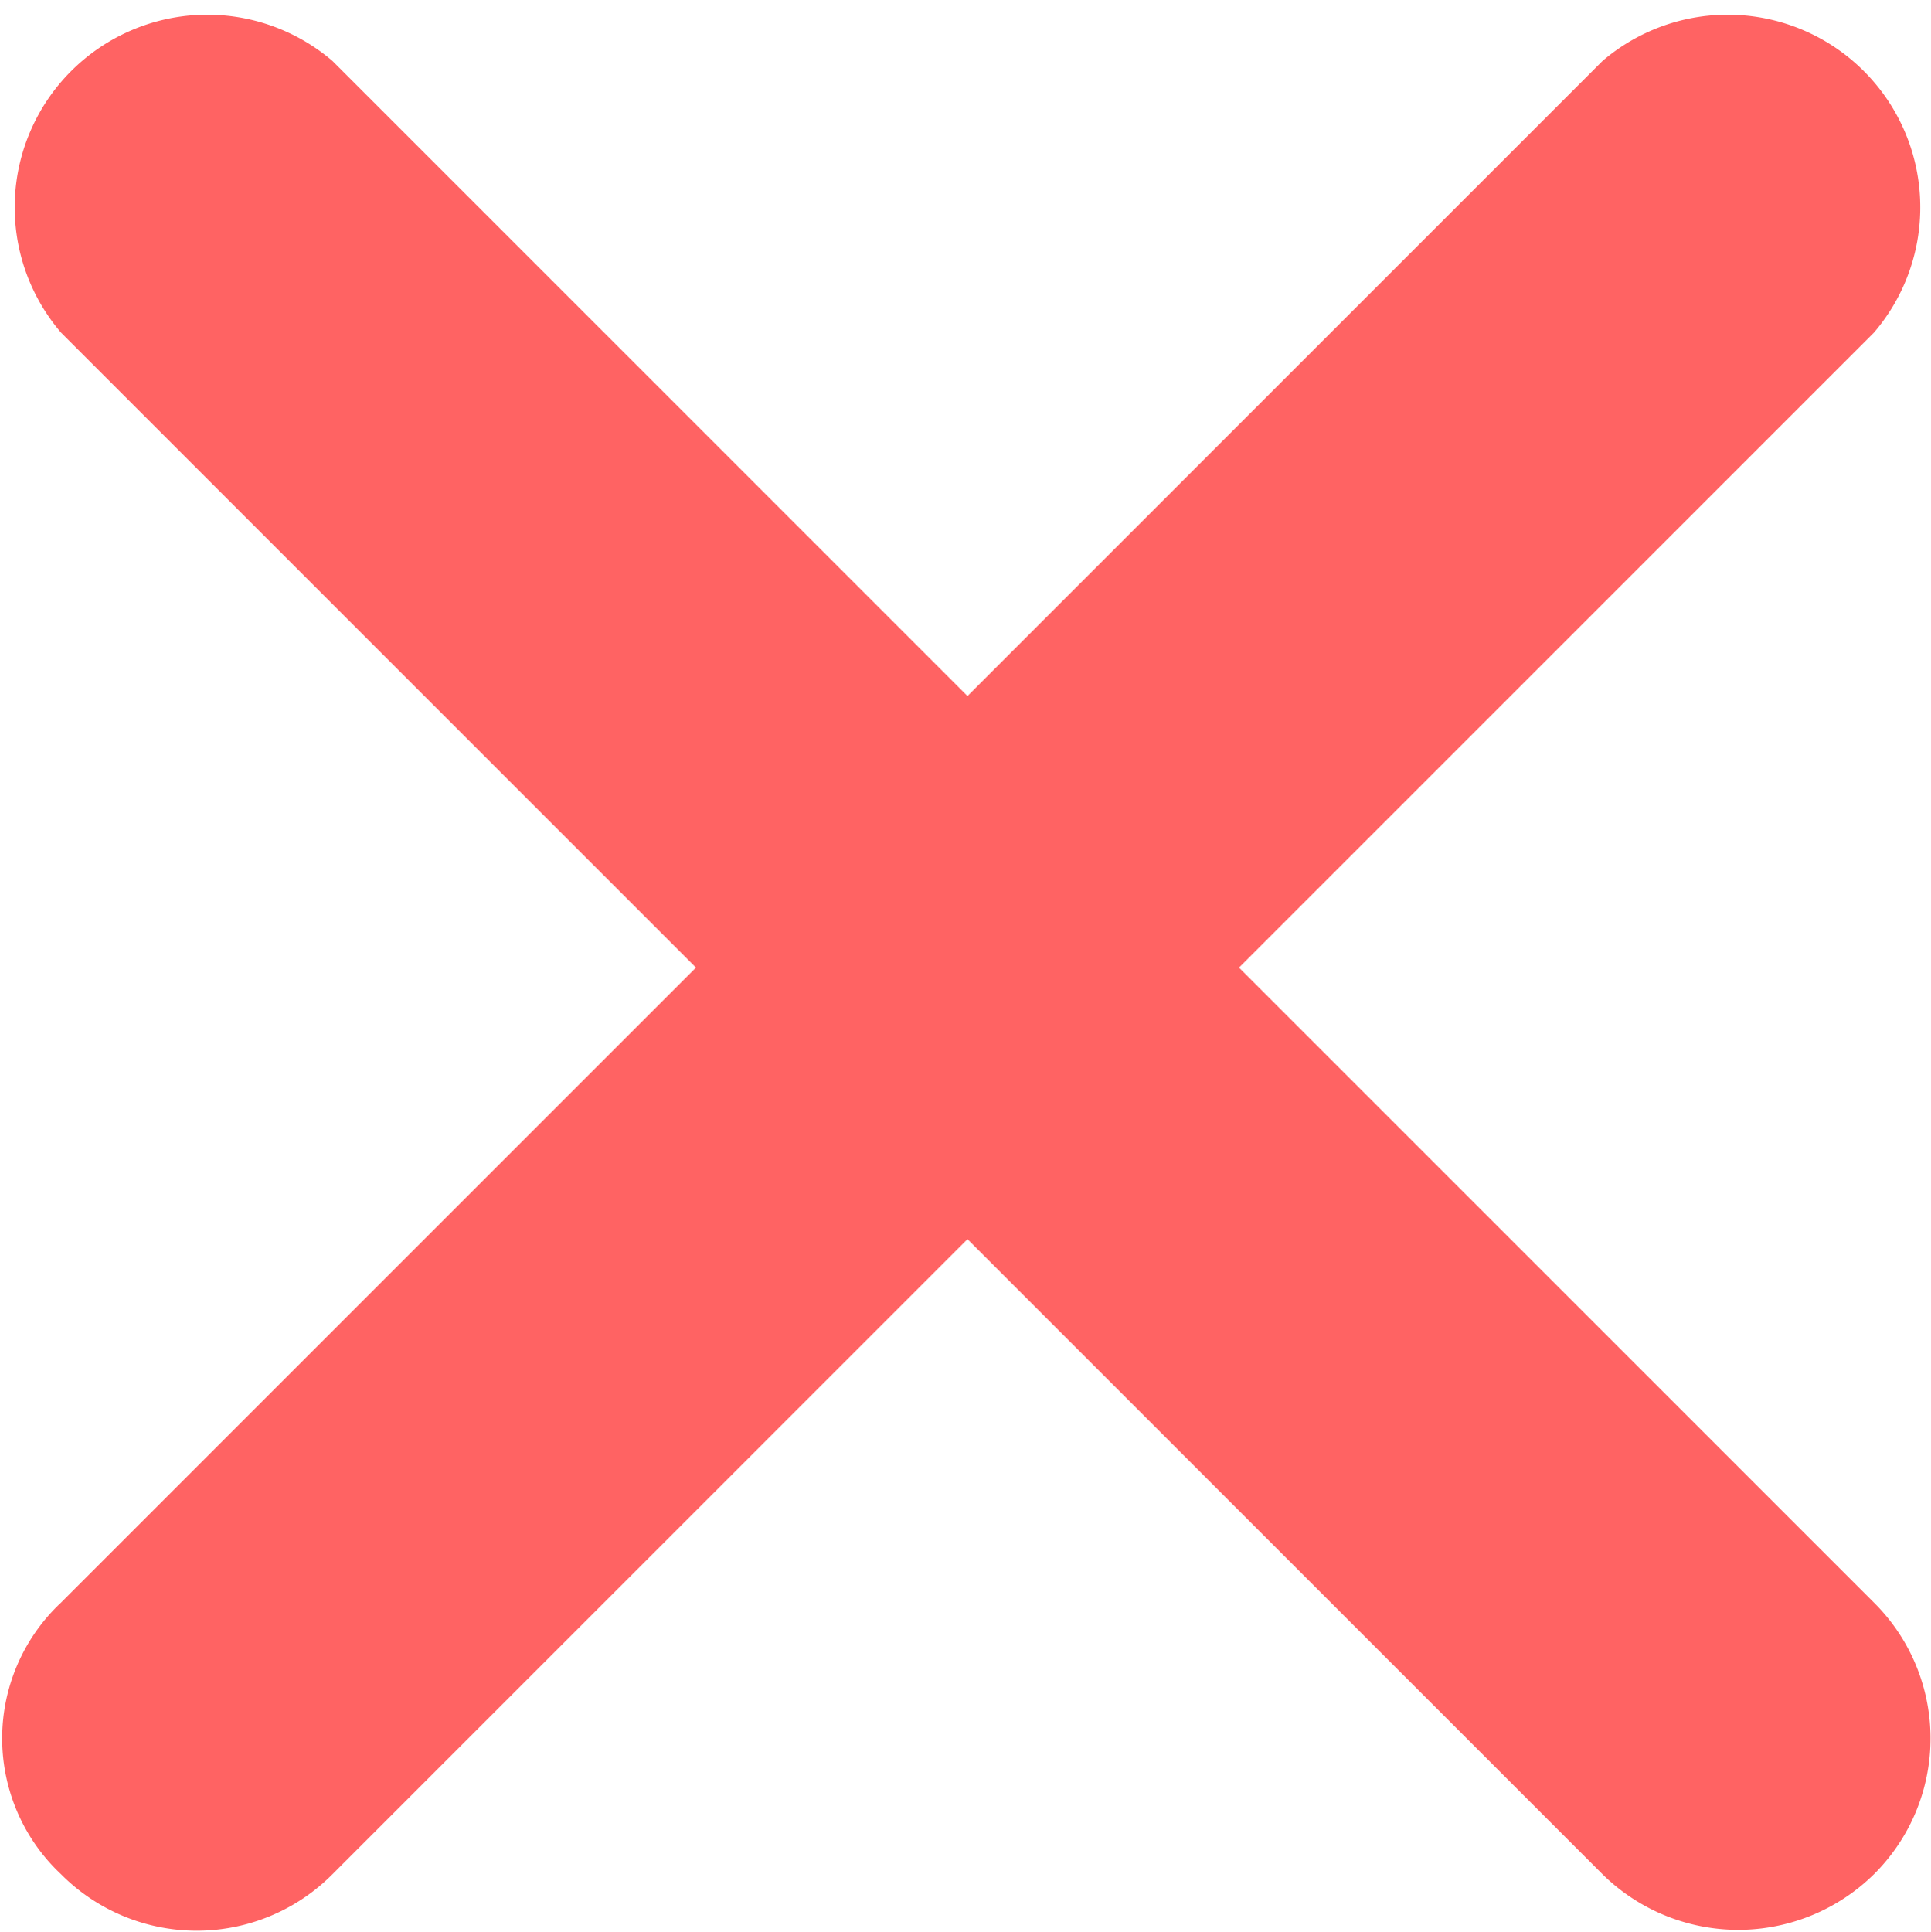 <svg xmlns="http://www.w3.org/2000/svg" width="9.245" height="9.249" viewBox="0 0 9.245 9.249">
  <g id="Icon_ionic-ios-close-circle-outline" data-name="Icon ionic-ios-close-circle-outline" transform="translate(-10.747 -10.743)">
    <path id="Path_21" data-name="Path 21" d="M21.332,20.027l-3.04-3.04,3.04-3.04a.922.922,0,0,0-1.3-1.3l-3.04,3.04-3.04-3.04a.922.922,0,0,0-1.3,1.3l3.04,3.04-3.04,3.04a.891.891,0,0,0,0,1.3.916.916,0,0,0,1.3,0l3.04-3.04,3.04,3.04a.926.926,0,0,0,1.3,0A.916.916,0,0,0,21.332,20.027Z" transform="translate(-1.613 -1.612)" fill="#ff6363"/>
  </g>
</svg>
